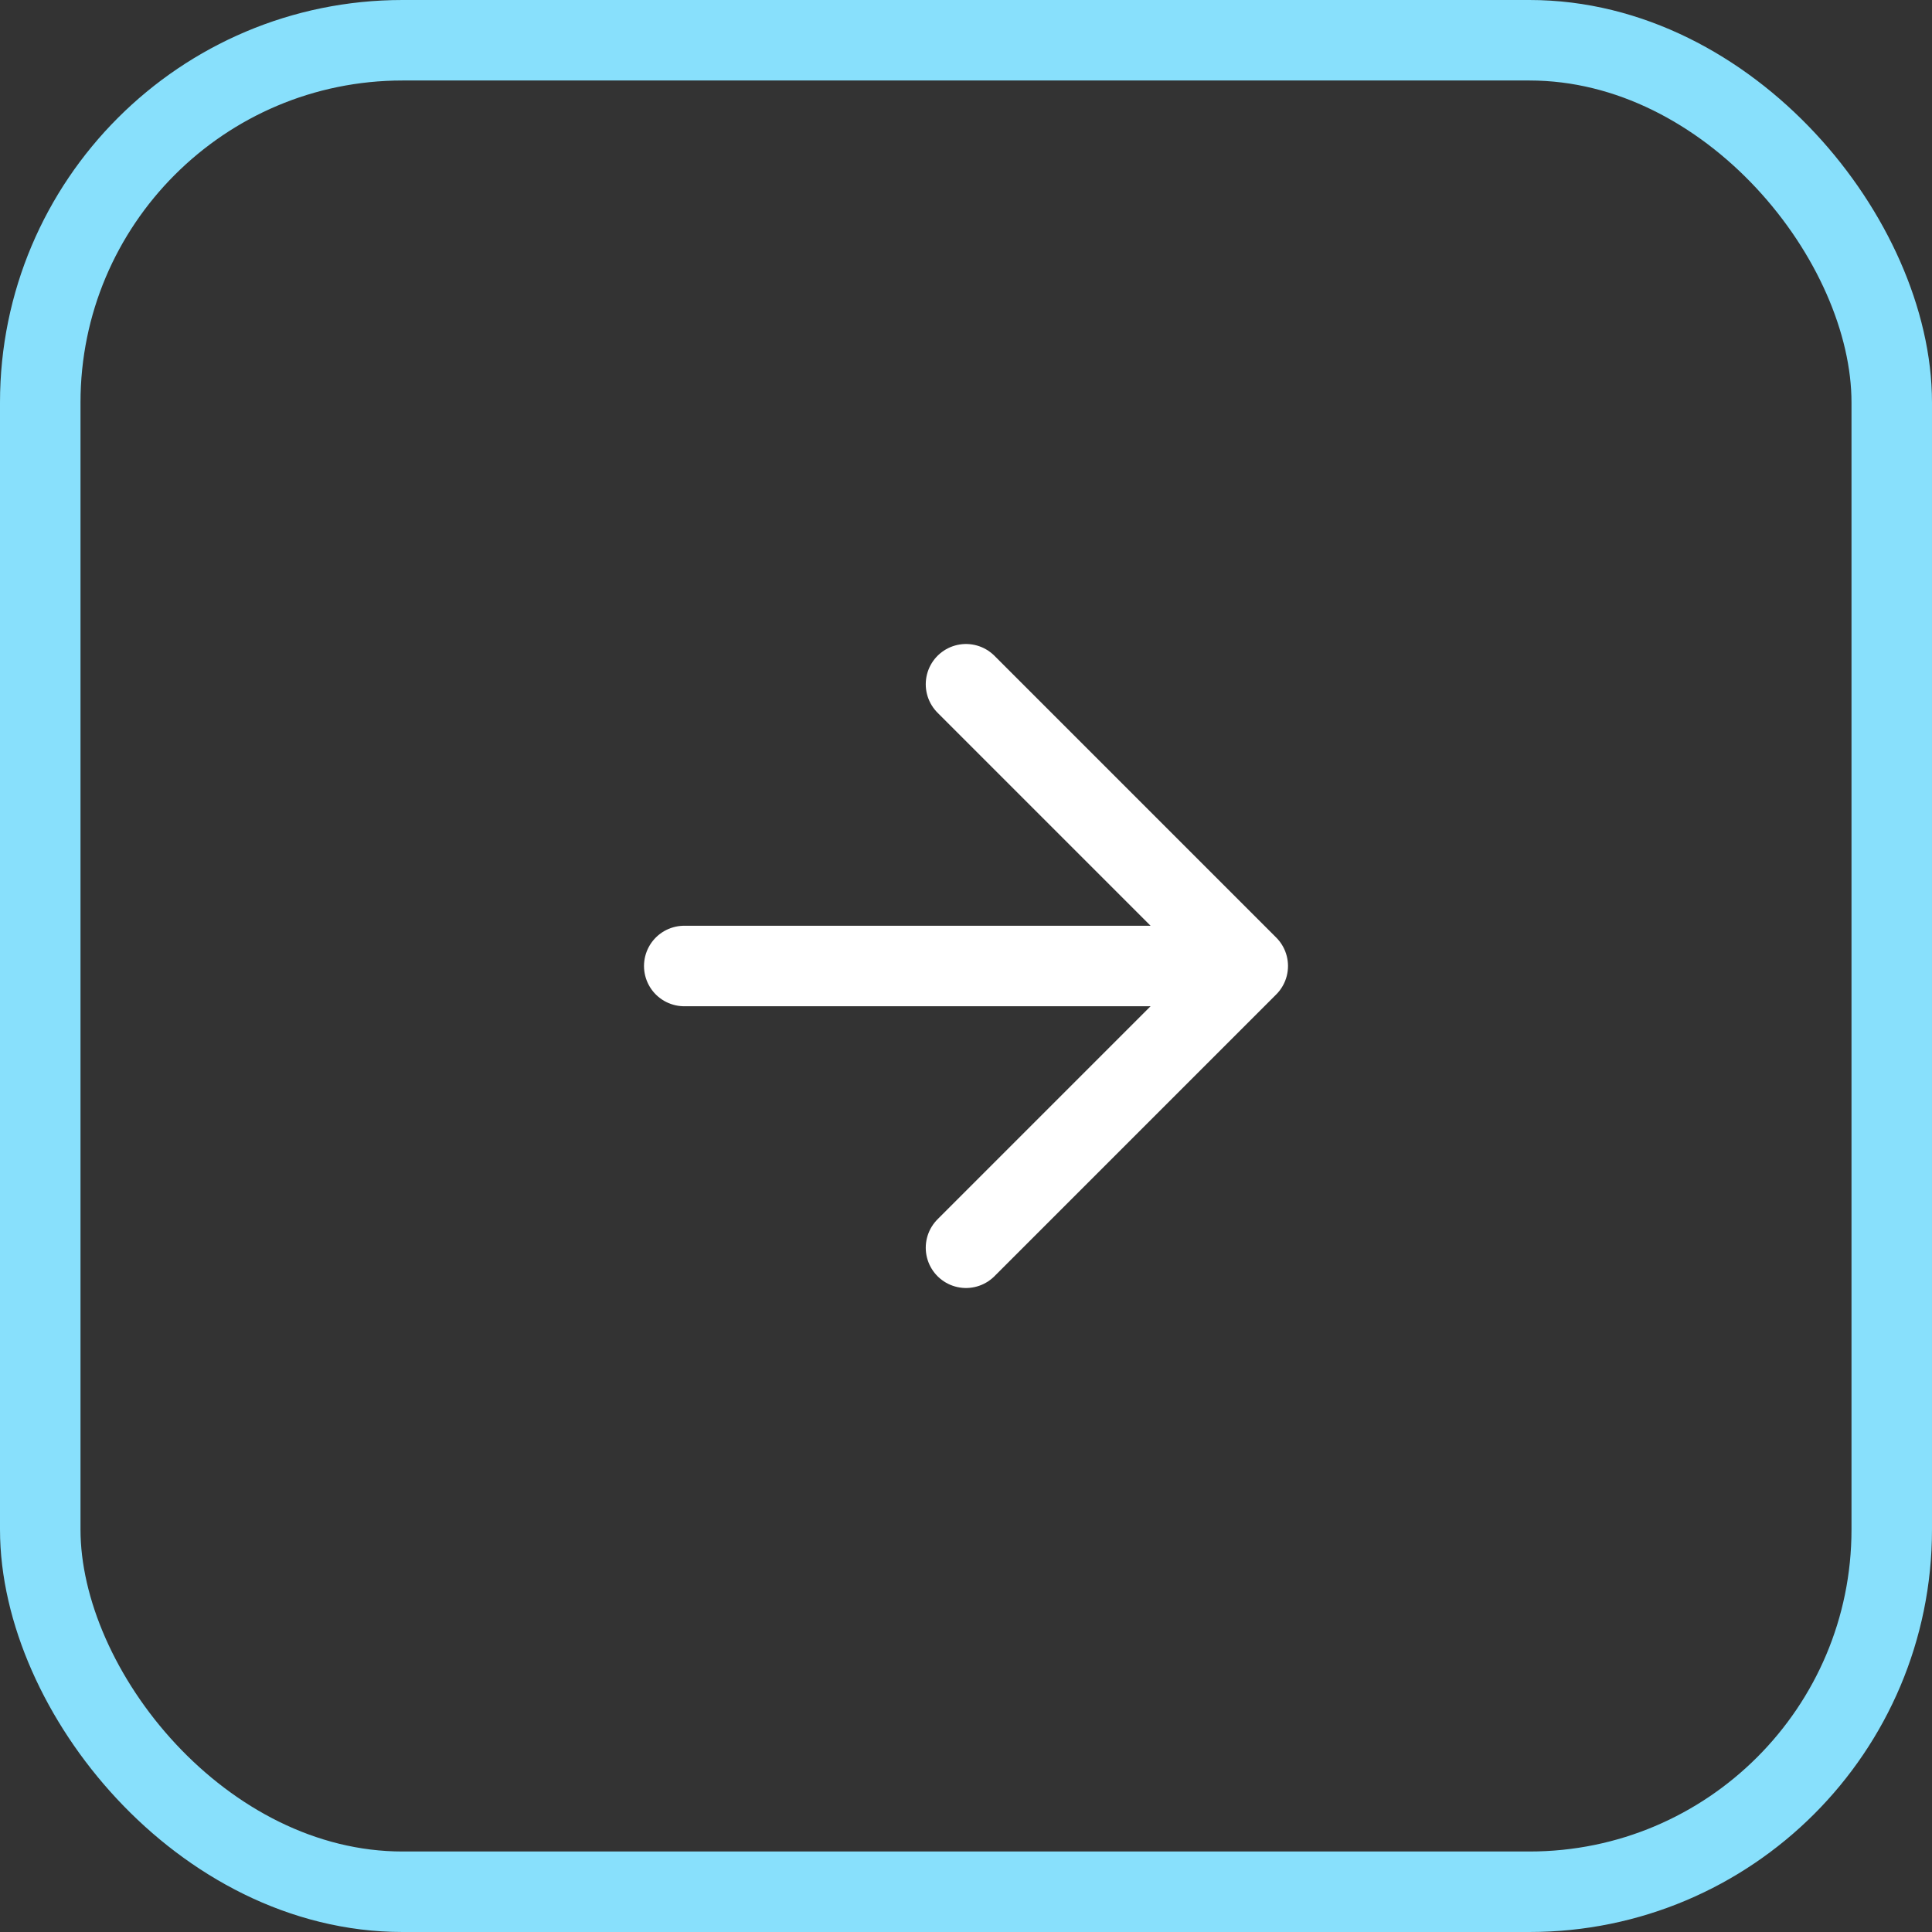 <svg width="48" height="48" viewBox="0 0 48 48" fill="none" xmlns="http://www.w3.org/2000/svg">
<rect x="0" y="0" width="48" height="48" fill="#333333" stroke="none"/>
<path d="M17 24H31M31 24L24 17M31 24L24 31" stroke="white" stroke-width="2" stroke-linecap="round" stroke-linejoin="round"/>
<rect x="1" y="1" width="46" height="46" rx="9" stroke="#88E0FC" stroke-width="2"/>
</svg>
